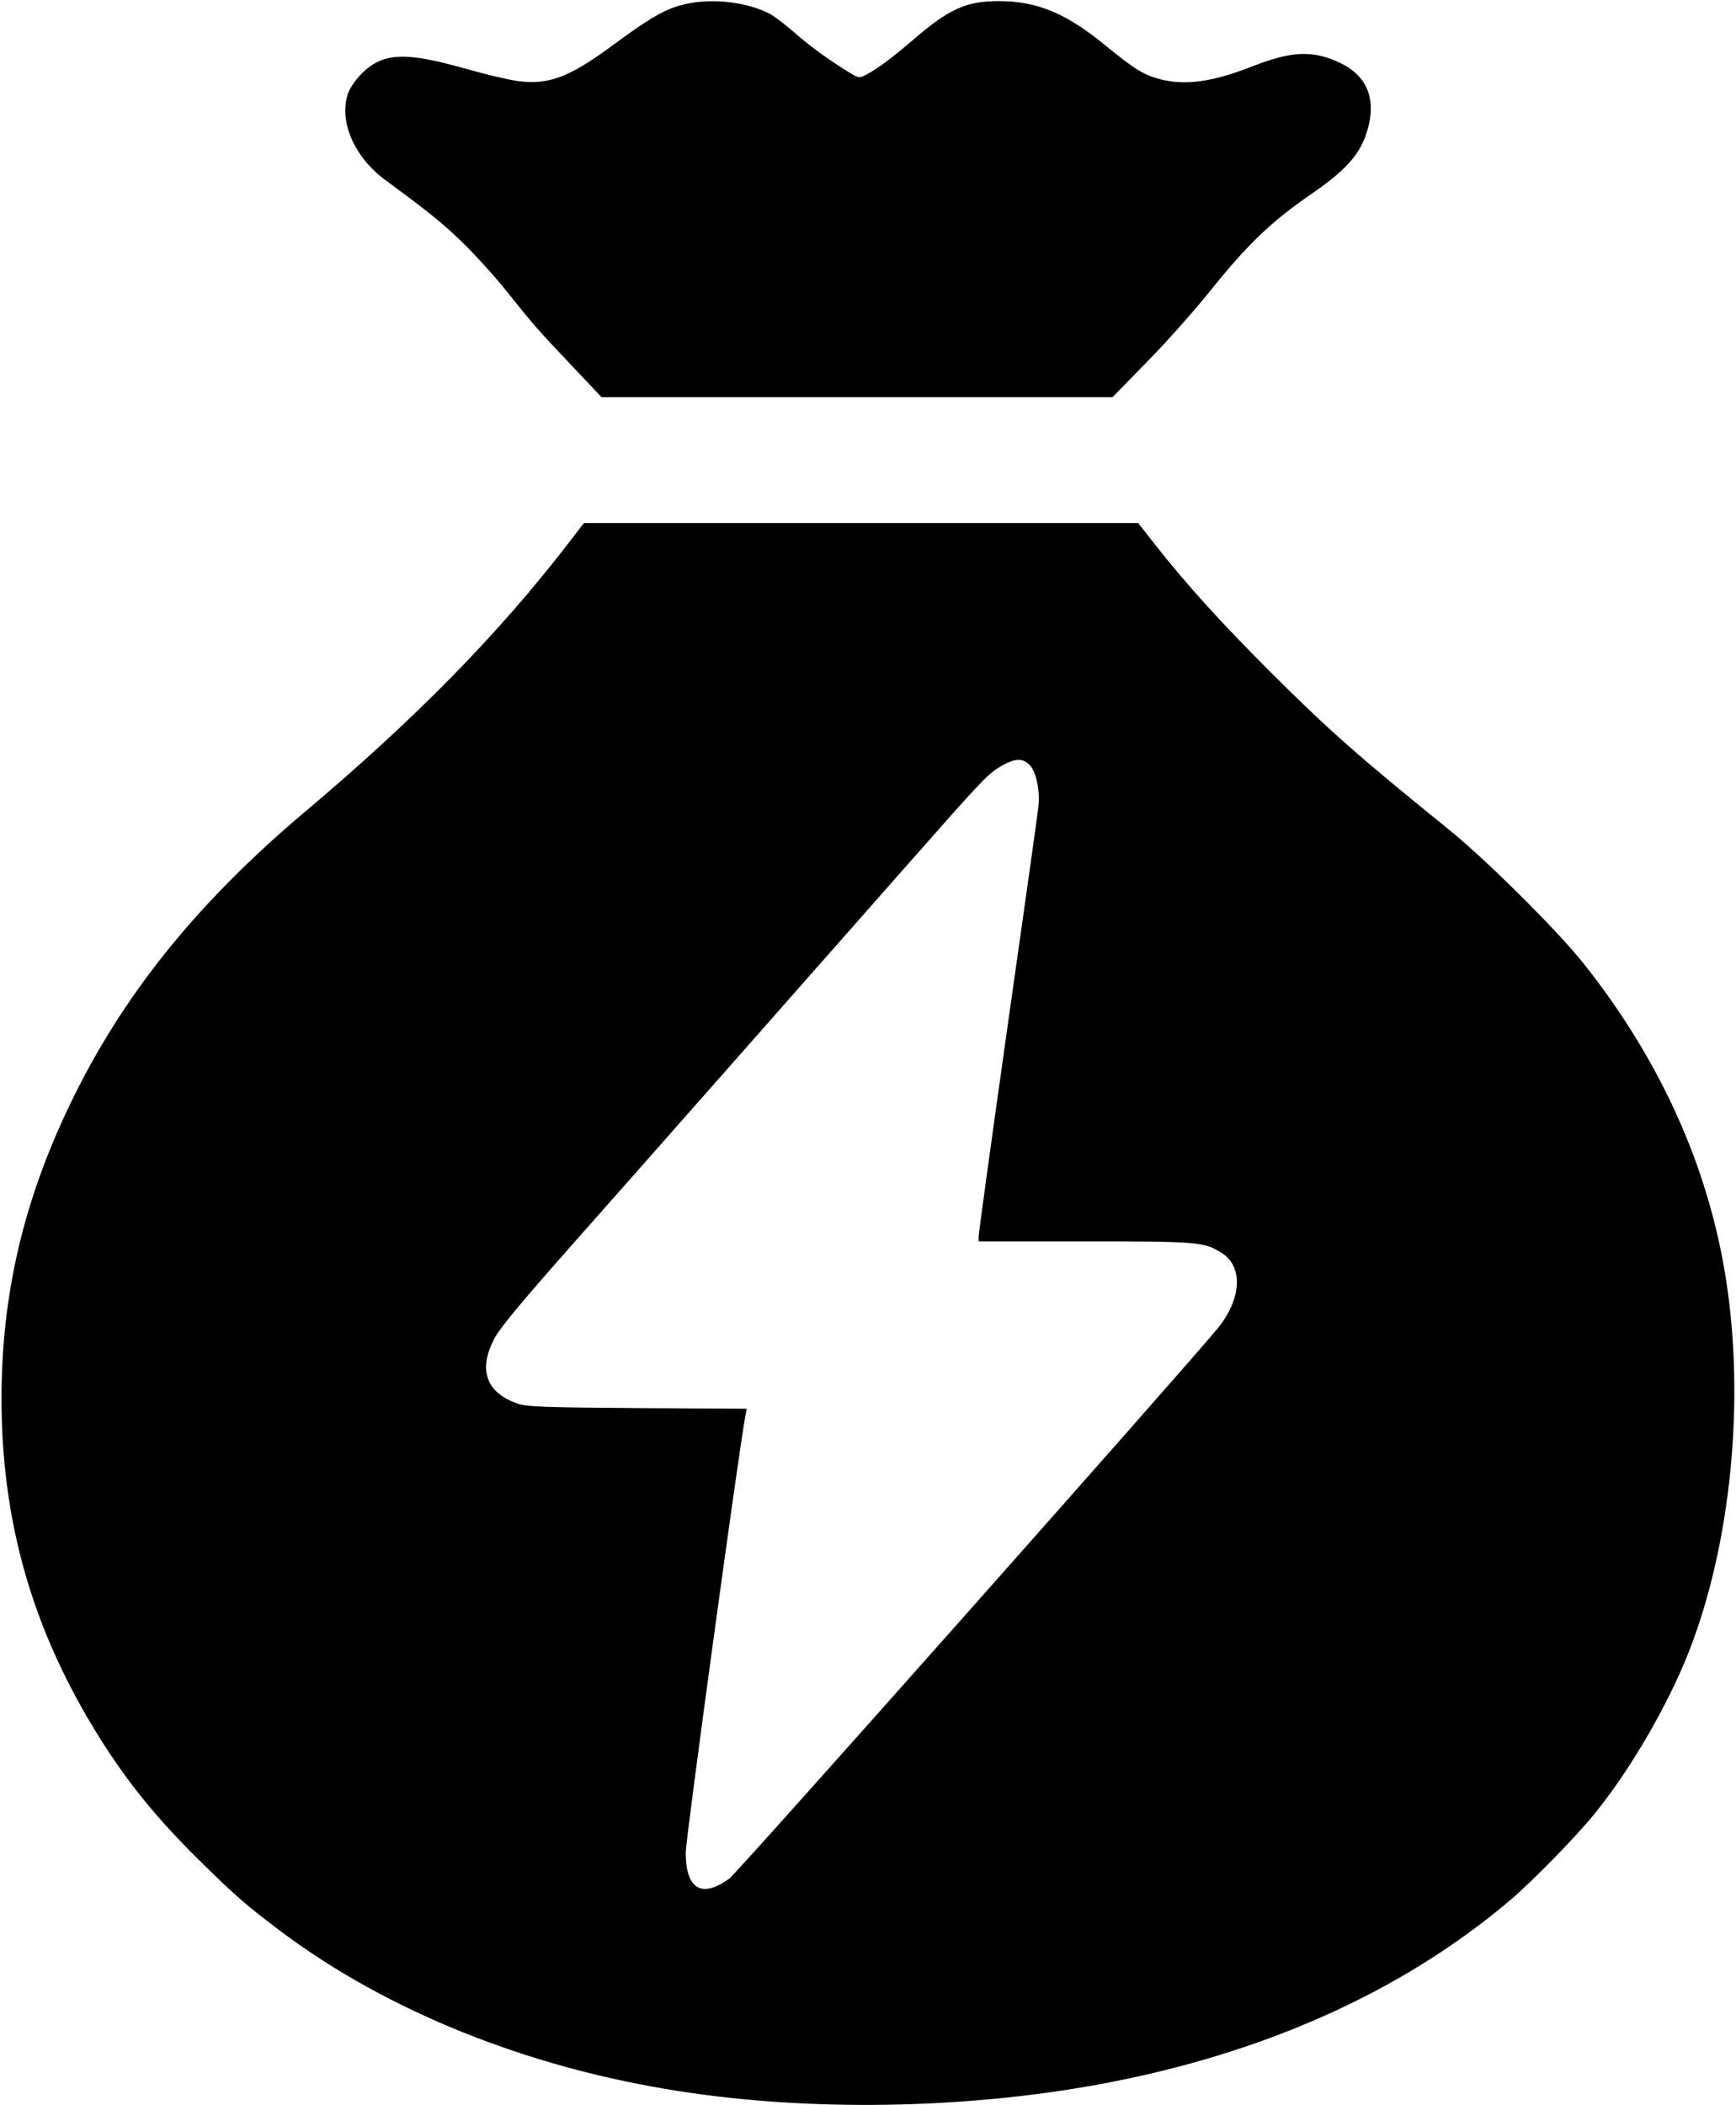 <?xml version="1.0" standalone="no"?>
<!DOCTYPE svg PUBLIC "-//W3C//DTD SVG 20010904//EN"
 "http://www.w3.org/TR/2001/REC-SVG-20010904/DTD/svg10.dtd">
<svg version="1.0" xmlns="http://www.w3.org/2000/svg"
 width="800pt" height="970pt" viewBox="0 0 800 970"
 preserveAspectRatio="xMidYMid meet">

<g transform="translate(0,970) scale(0.1,-0.1)"
fill="#000000" stroke="none">
<path d="M3202 9689 c-116 -17 -180 -51 -390 -206 -192 -141 -289 -176 -429
-156 -43 6 -143 30 -221 52 -243 69 -343 76 -428 33 -57 -29 -120 -102 -134
-154 -35 -128 37 -287 179 -390 194 -143 257 -193 350 -283 57 -55 149 -156
204 -225 125 -156 139 -173 304 -347 l135 -143 1177 0 1178 0 159 163 c88 89
221 239 297 334 165 206 277 313 457 437 150 103 216 172 251 265 58 157 19
276 -113 340 -124 60 -223 57 -402 -13 -188 -74 -313 -91 -430 -61 -76 20
-119 47 -250 154 -181 149 -314 205 -491 206 -153 0 -231 -35 -400 -181 -93
-80 -166 -134 -213 -158 -32 -16 -34 -16 -70 5 -96 58 -191 127 -261 189 -42
37 -95 77 -117 88 -92 47 -229 67 -342 51z"/>
<path d="M2624 7203 c-324 -422 -710 -815 -1218 -1243 -501 -422 -846 -852
-1086 -1354 -214 -446 -314 -880 -313 -1356 1 -553 137 -1037 423 -1510 142
-235 290 -419 507 -630 148 -146 207 -196 357 -309 489 -367 1137 -628 1833
-736 606 -95 1314 -83 1933 30 758 139 1401 427 1900 850 105 90 304 293 390
400 163 200 337 500 433 745 193 492 259 1152 171 1715 -81 520 -305 1015
-660 1460 -117 147 -446 474 -614 610 -425 344 -554 458 -831 734 -228 229
-378 394 -524 579 l-80 102 -1277 0 -1277 0 -67 -87z m2120 -1027 c31 -30 50
-121 41 -195 -3 -31 -67 -483 -141 -1004 -74 -522 -134 -960 -134 -973 l0 -24
488 0 c521 0 548 -2 629 -51 103 -63 96 -212 -15 -349 -143 -175 -2213 -2508
-2250 -2535 -128 -94 -202 -50 -202 119 0 63 250 1892 276 2018 l5 27 -503 3
c-432 3 -510 6 -551 20 -144 49 -184 153 -112 294 27 54 114 159 406 489 342
386 784 888 1509 1710 344 390 362 409 425 446 61 35 98 37 129 5z"/>
</g>
</svg>
